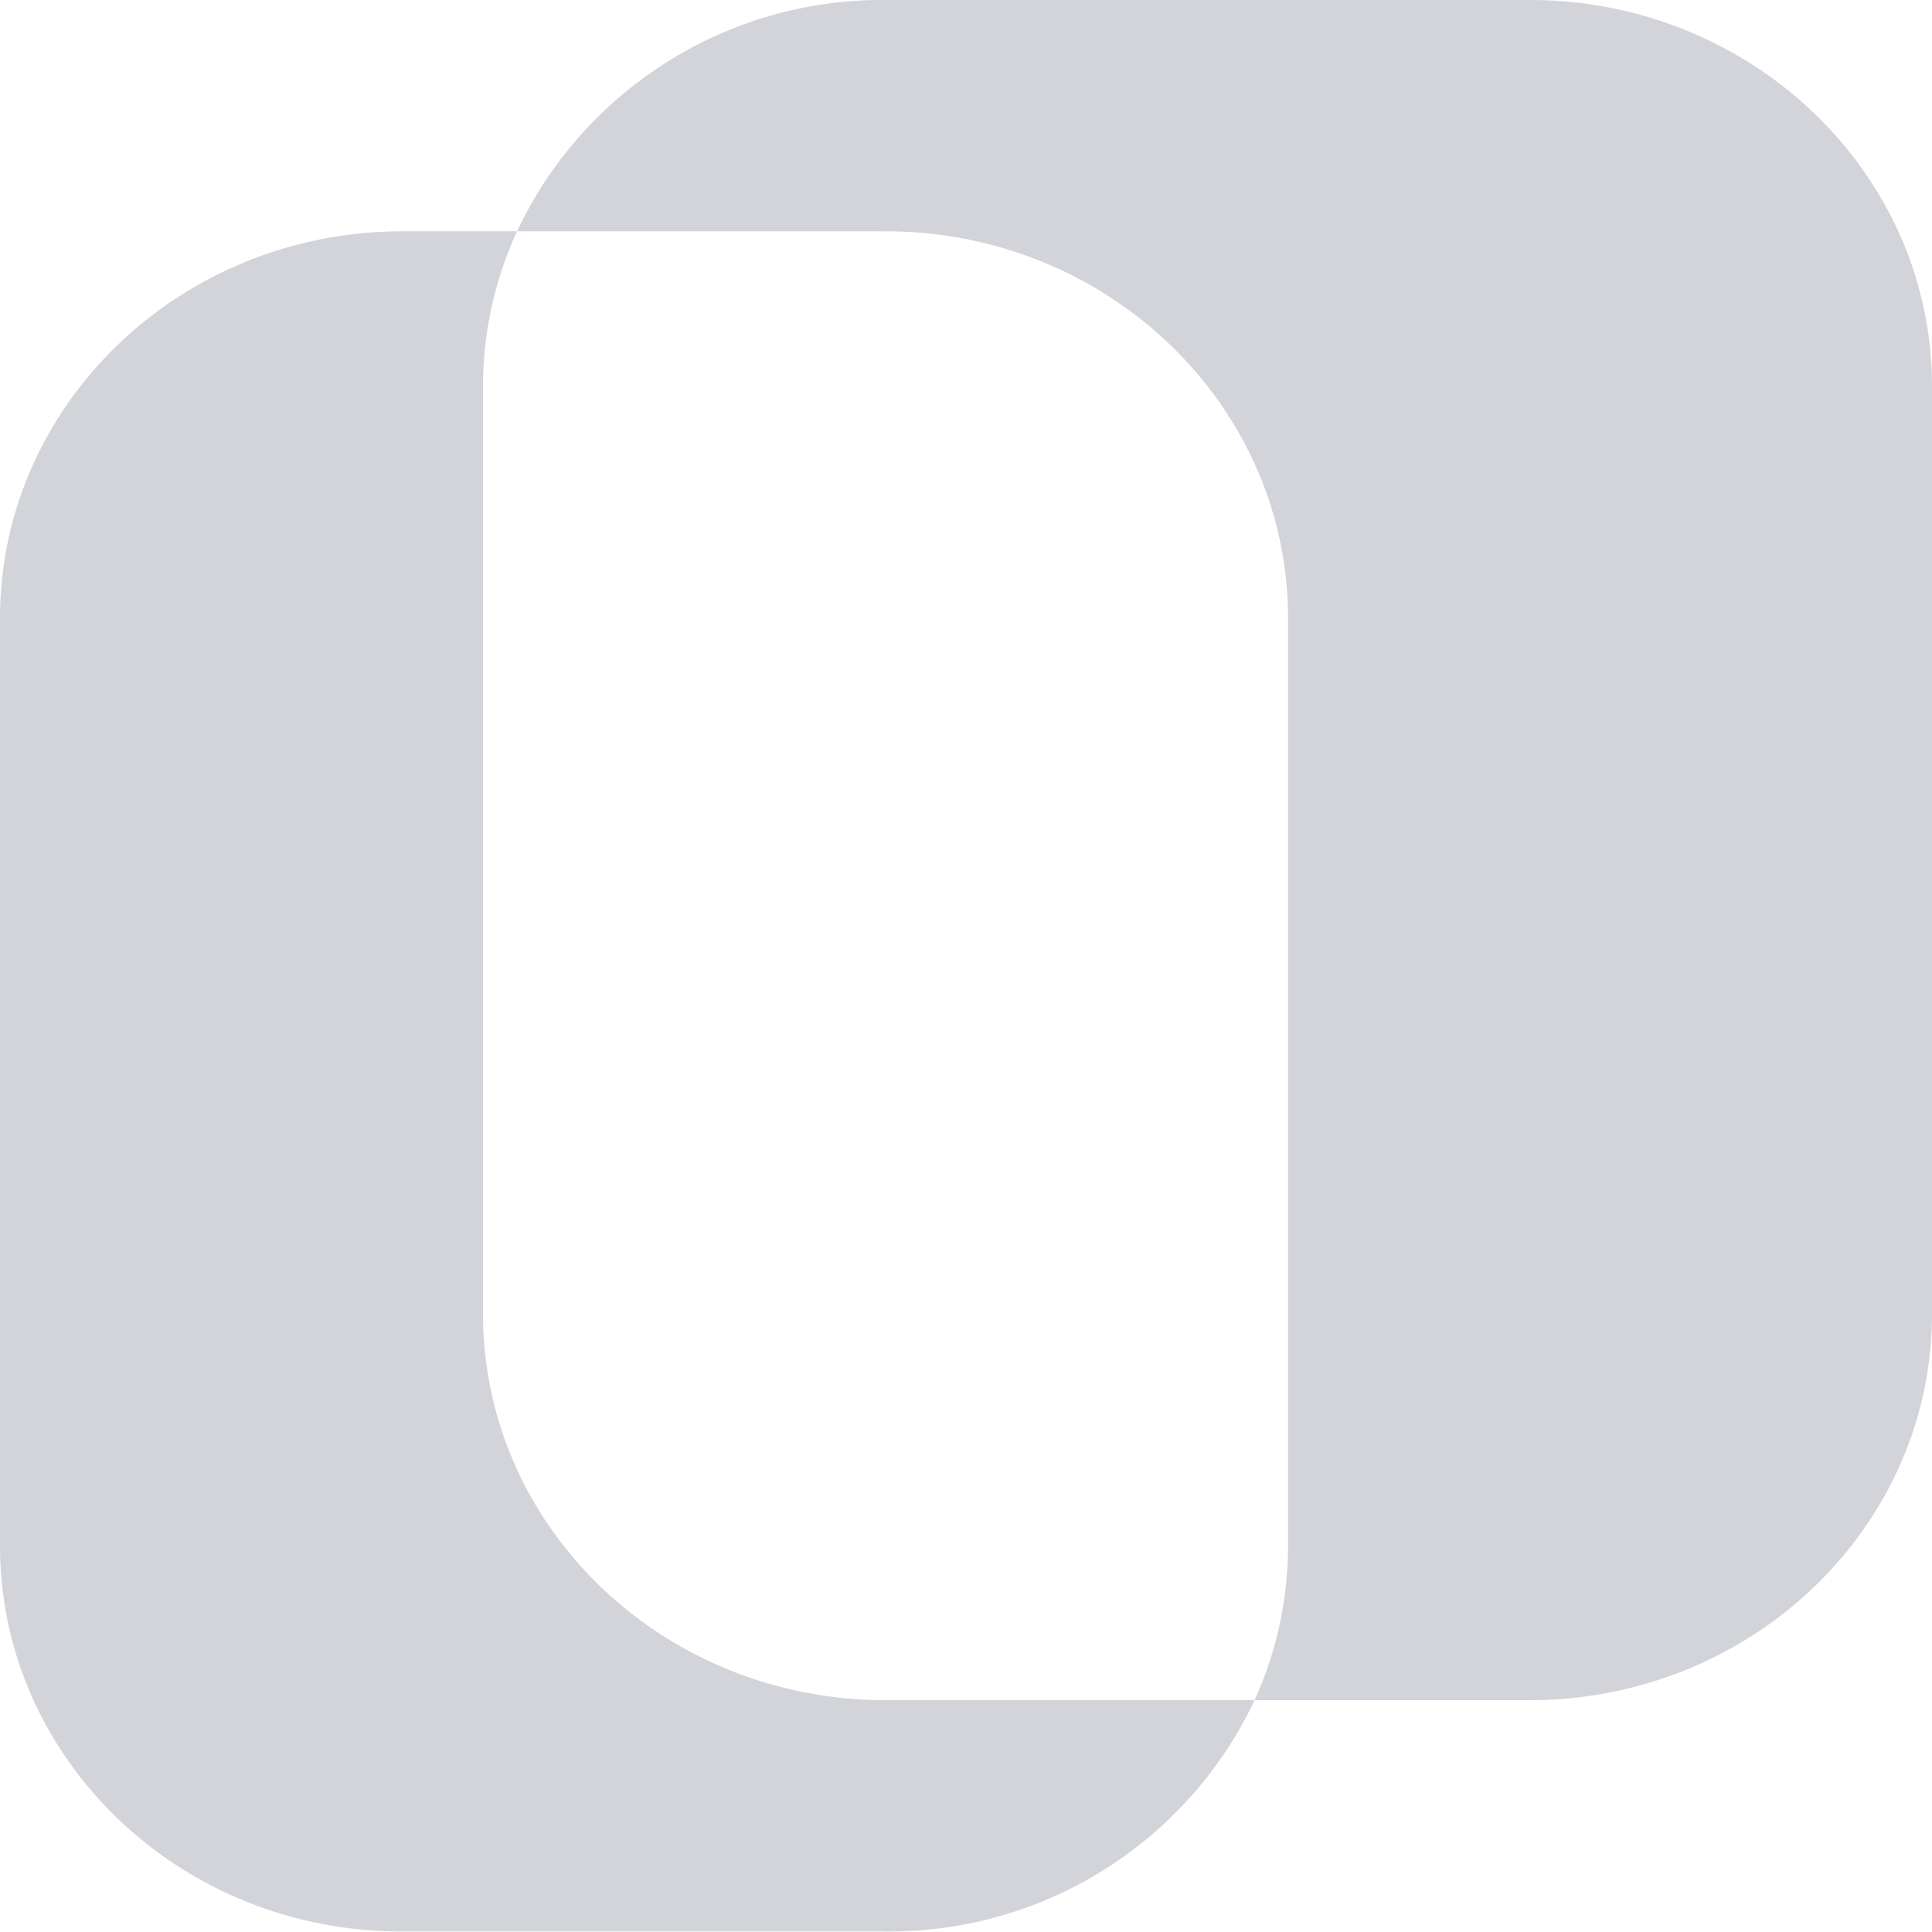 <svg id="Layer_1" data-name="Layer 1" xmlns="http://www.w3.org/2000/svg" viewBox="0 0 142 142"><title>portfolio</title><path d="M42,21A27.39,27.39,0,0,0,39.5,32.4v68.16c0,15.68,13.24,28.4,29.58,28.4H96.21a29.67,29.67,0,0,1-27.13,17H33.58C17.24,146,4,133.28,4,117.6V49.44C4,33.76,17.24,21,33.58,21Zm0,0A29.66,29.66,0,0,1,69.08,4h47.34C132.75,4,146,16.72,146,32.4v68.16c0,15.68-13.25,28.4-29.58,28.4H96.21a27.39,27.39,0,0,0,2.46-11.36V49.44C98.67,33.76,85.42,21,69.08,21Z" transform="translate(-4 -4)" style="fill:#d2d4d9;fill-rule:evenodd"/></svg>